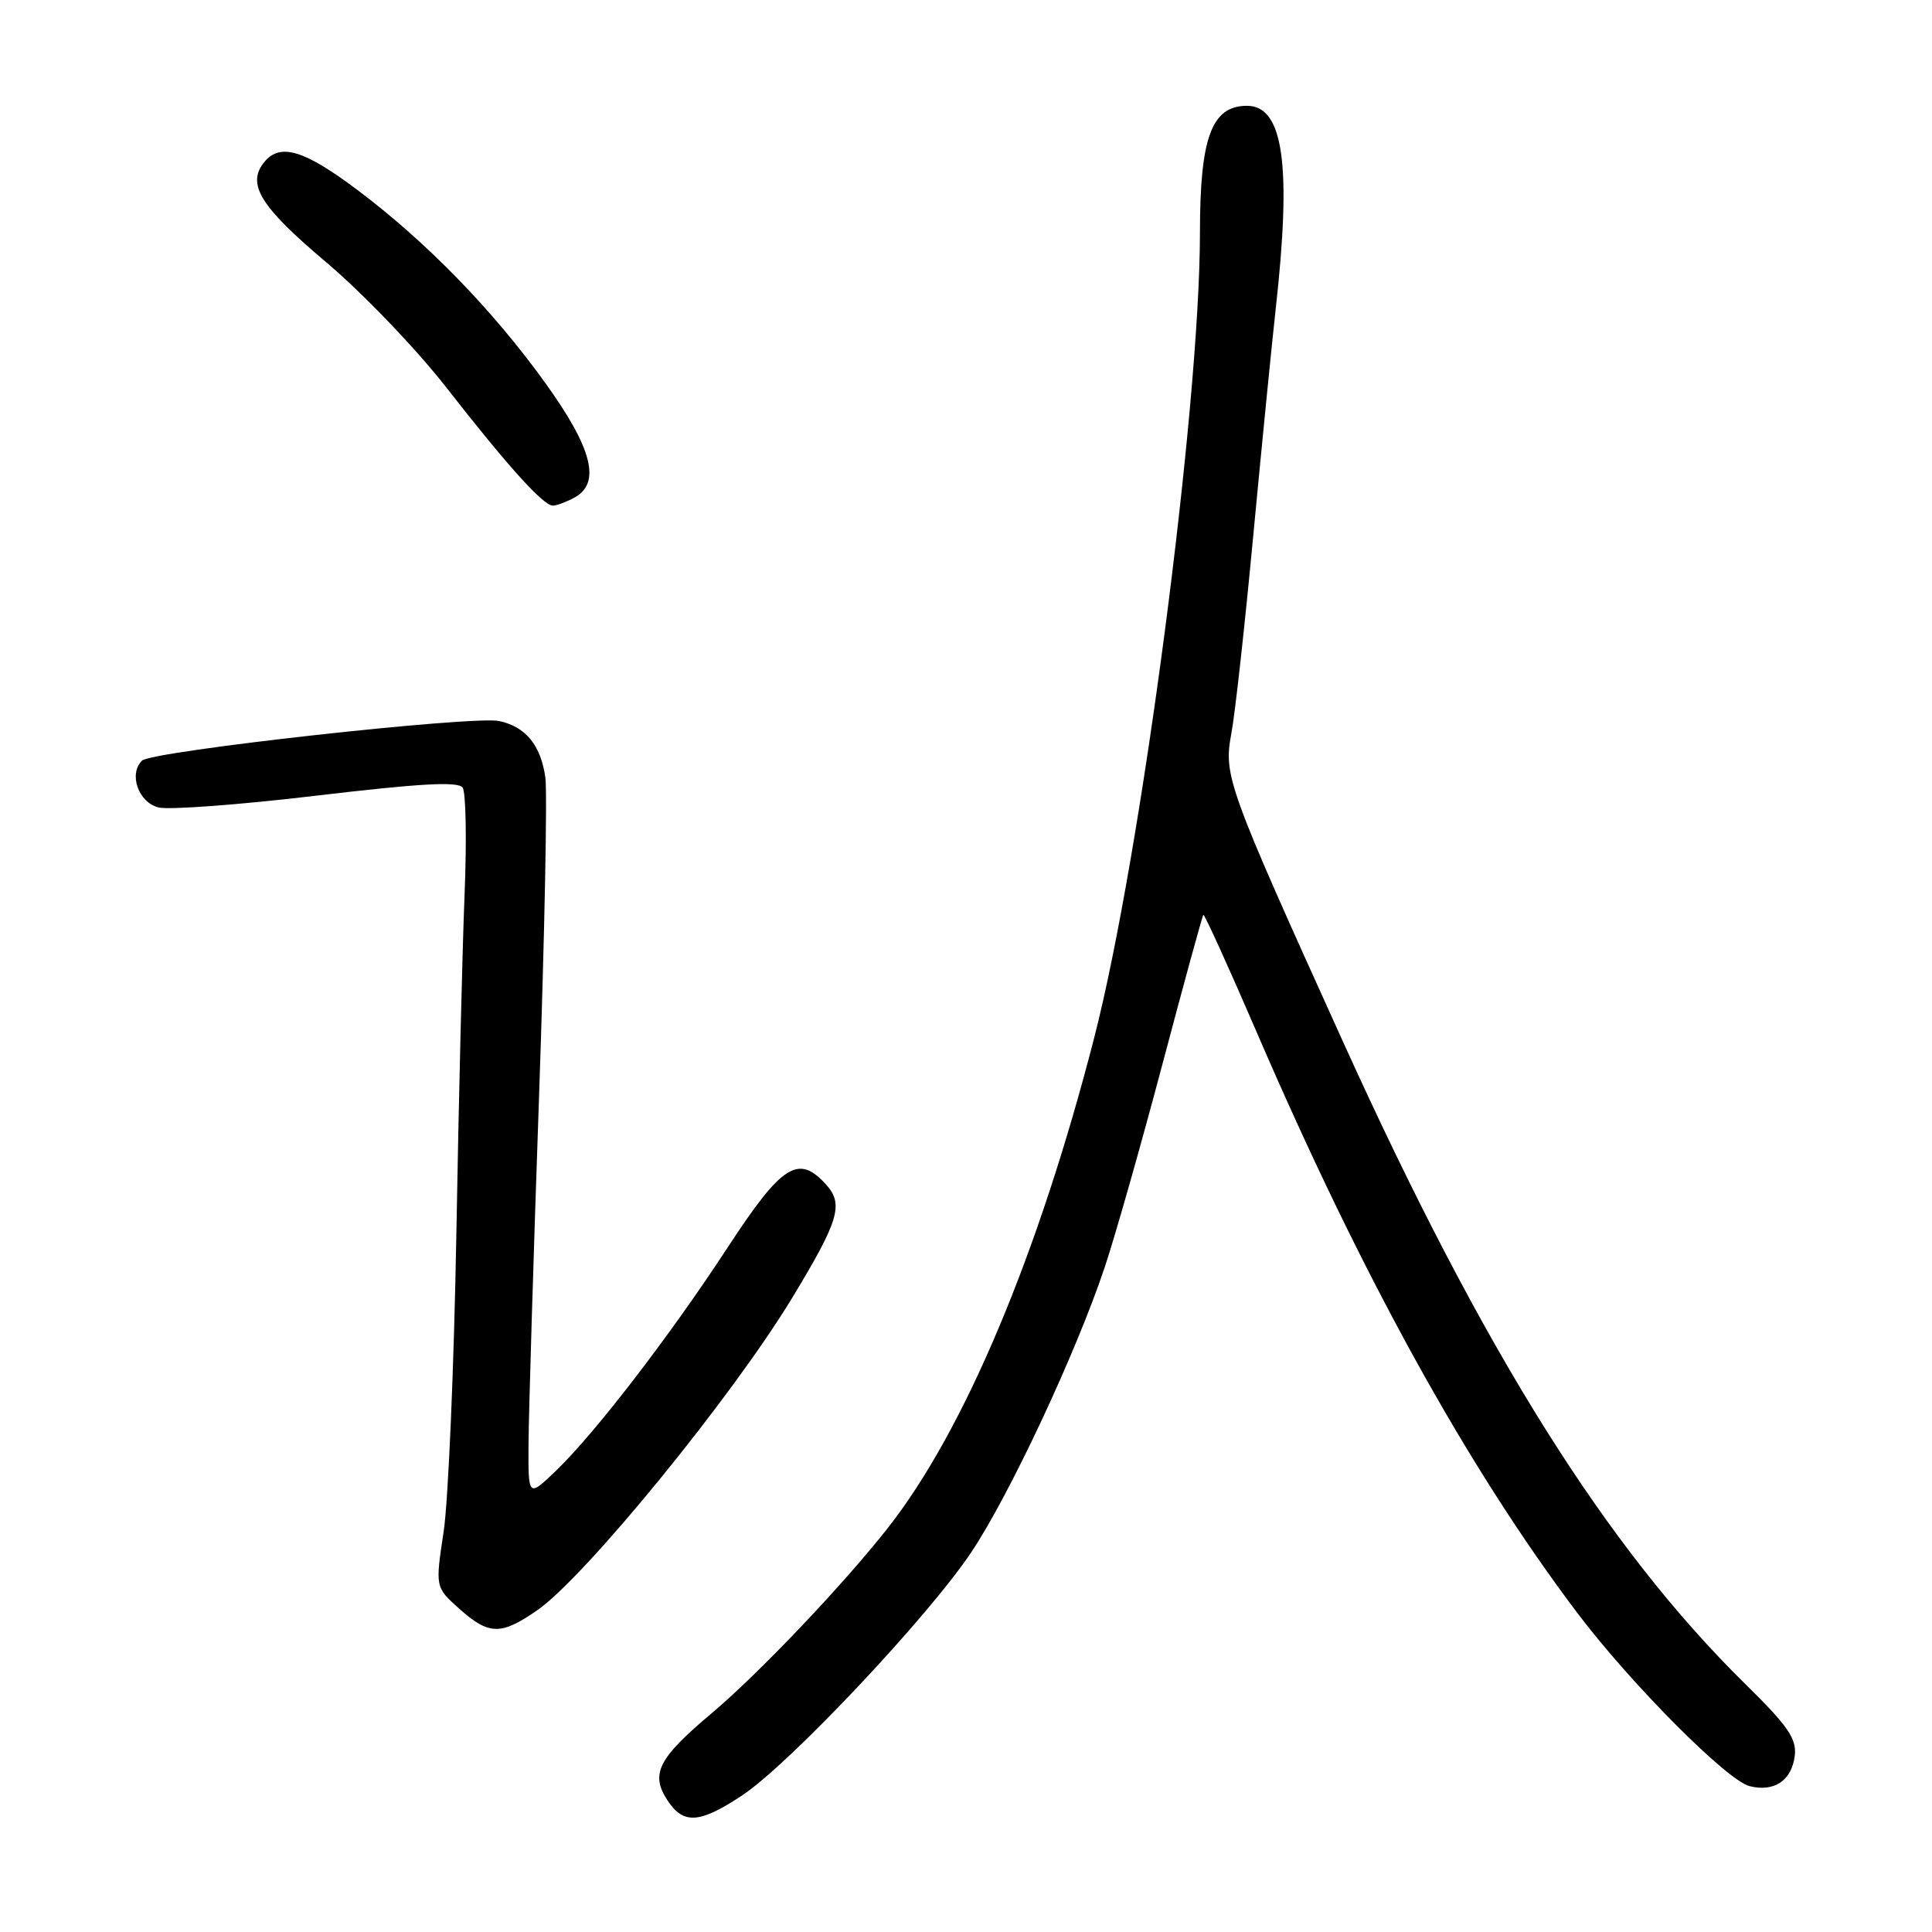 <?xml version="1.0" encoding="UTF-8" standalone="no"?>
<!DOCTYPE svg PUBLIC "-//W3C//DTD SVG 1.1//EN" "http://www.w3.org/Graphics/SVG/1.1/DTD/svg11.dtd" >
<svg xmlns="http://www.w3.org/2000/svg" xmlns:xlink="http://www.w3.org/1999/xlink" version="1.1" viewBox="0 0 256 256">
 <g >
 <path fill="currentColor"
d=" M 98.34 237.90 C 104.59 233.76 123.02 214.20 128.72 205.65 C 133.80 198.03 142.60 179.23 146.39 167.89 C 147.75 163.82 151.19 151.72 154.03 141.00 C 156.87 130.28 159.31 121.38 159.45 121.23 C 159.59 121.08 162.76 128.06 166.50 136.73 C 180.48 169.15 194.40 194.36 209.00 213.72 C 216.08 223.09 228.83 235.92 231.82 236.67 C 235.11 237.50 237.43 235.92 237.82 232.60 C 238.08 230.40 236.90 228.68 231.32 223.20 C 212.81 205.02 196.55 179.07 177.94 138.00 C 162.61 104.17 162.11 102.78 163.16 97.20 C 163.65 94.61 164.95 82.83 166.06 71.00 C 167.18 59.17 168.51 45.67 169.03 41.00 C 171.18 21.80 170.06 13.97 165.18 14.02 C 160.54 14.06 159.00 18.24 159.00 30.82 C 158.99 54.08 151.22 113.25 144.99 137.50 C 137.60 166.24 127.77 189.60 117.63 202.48 C 111.67 210.06 100.47 221.83 94.27 227.04 C 87.21 232.98 86.15 235.06 88.44 238.55 C 90.56 241.78 92.69 241.64 98.34 237.90 Z  M 71.21 213.35 C 77.53 208.97 97.00 185.11 104.94 172.02 C 111.17 161.74 111.82 159.57 109.46 156.96 C 105.79 152.90 103.62 154.28 96.45 165.25 C 88.69 177.11 78.78 189.99 73.60 194.95 C 70.00 198.39 70.00 198.39 70.03 191.45 C 70.05 187.63 70.67 166.95 71.42 145.50 C 72.16 124.05 72.54 104.92 72.26 103.00 C 71.65 98.73 69.65 96.30 66.15 95.54 C 62.69 94.80 20.07 99.53 18.81 100.79 C 17.02 102.58 18.35 106.33 21.00 106.99 C 22.38 107.34 31.82 106.63 42.00 105.42 C 55.67 103.80 60.71 103.52 61.30 104.36 C 61.74 104.99 61.85 111.35 61.56 118.50 C 61.27 125.65 60.78 145.90 60.47 163.50 C 60.16 181.10 59.40 198.83 58.79 202.91 C 57.67 210.32 57.67 210.32 60.85 213.16 C 64.79 216.68 66.38 216.71 71.21 213.35 Z  M 76.07 65.96 C 79.67 64.04 78.52 59.44 72.25 50.74 C 65.29 41.06 56.48 32.02 47.32 25.14 C 40.31 19.88 37.14 18.92 35.05 21.44 C 32.62 24.37 34.45 27.35 43.20 34.73 C 47.98 38.76 55.13 46.21 59.09 51.28 C 67.25 61.74 71.99 67.00 73.26 67.00 C 73.74 67.00 75.00 66.53 76.07 65.96 Z "/>
</g>
</svg>